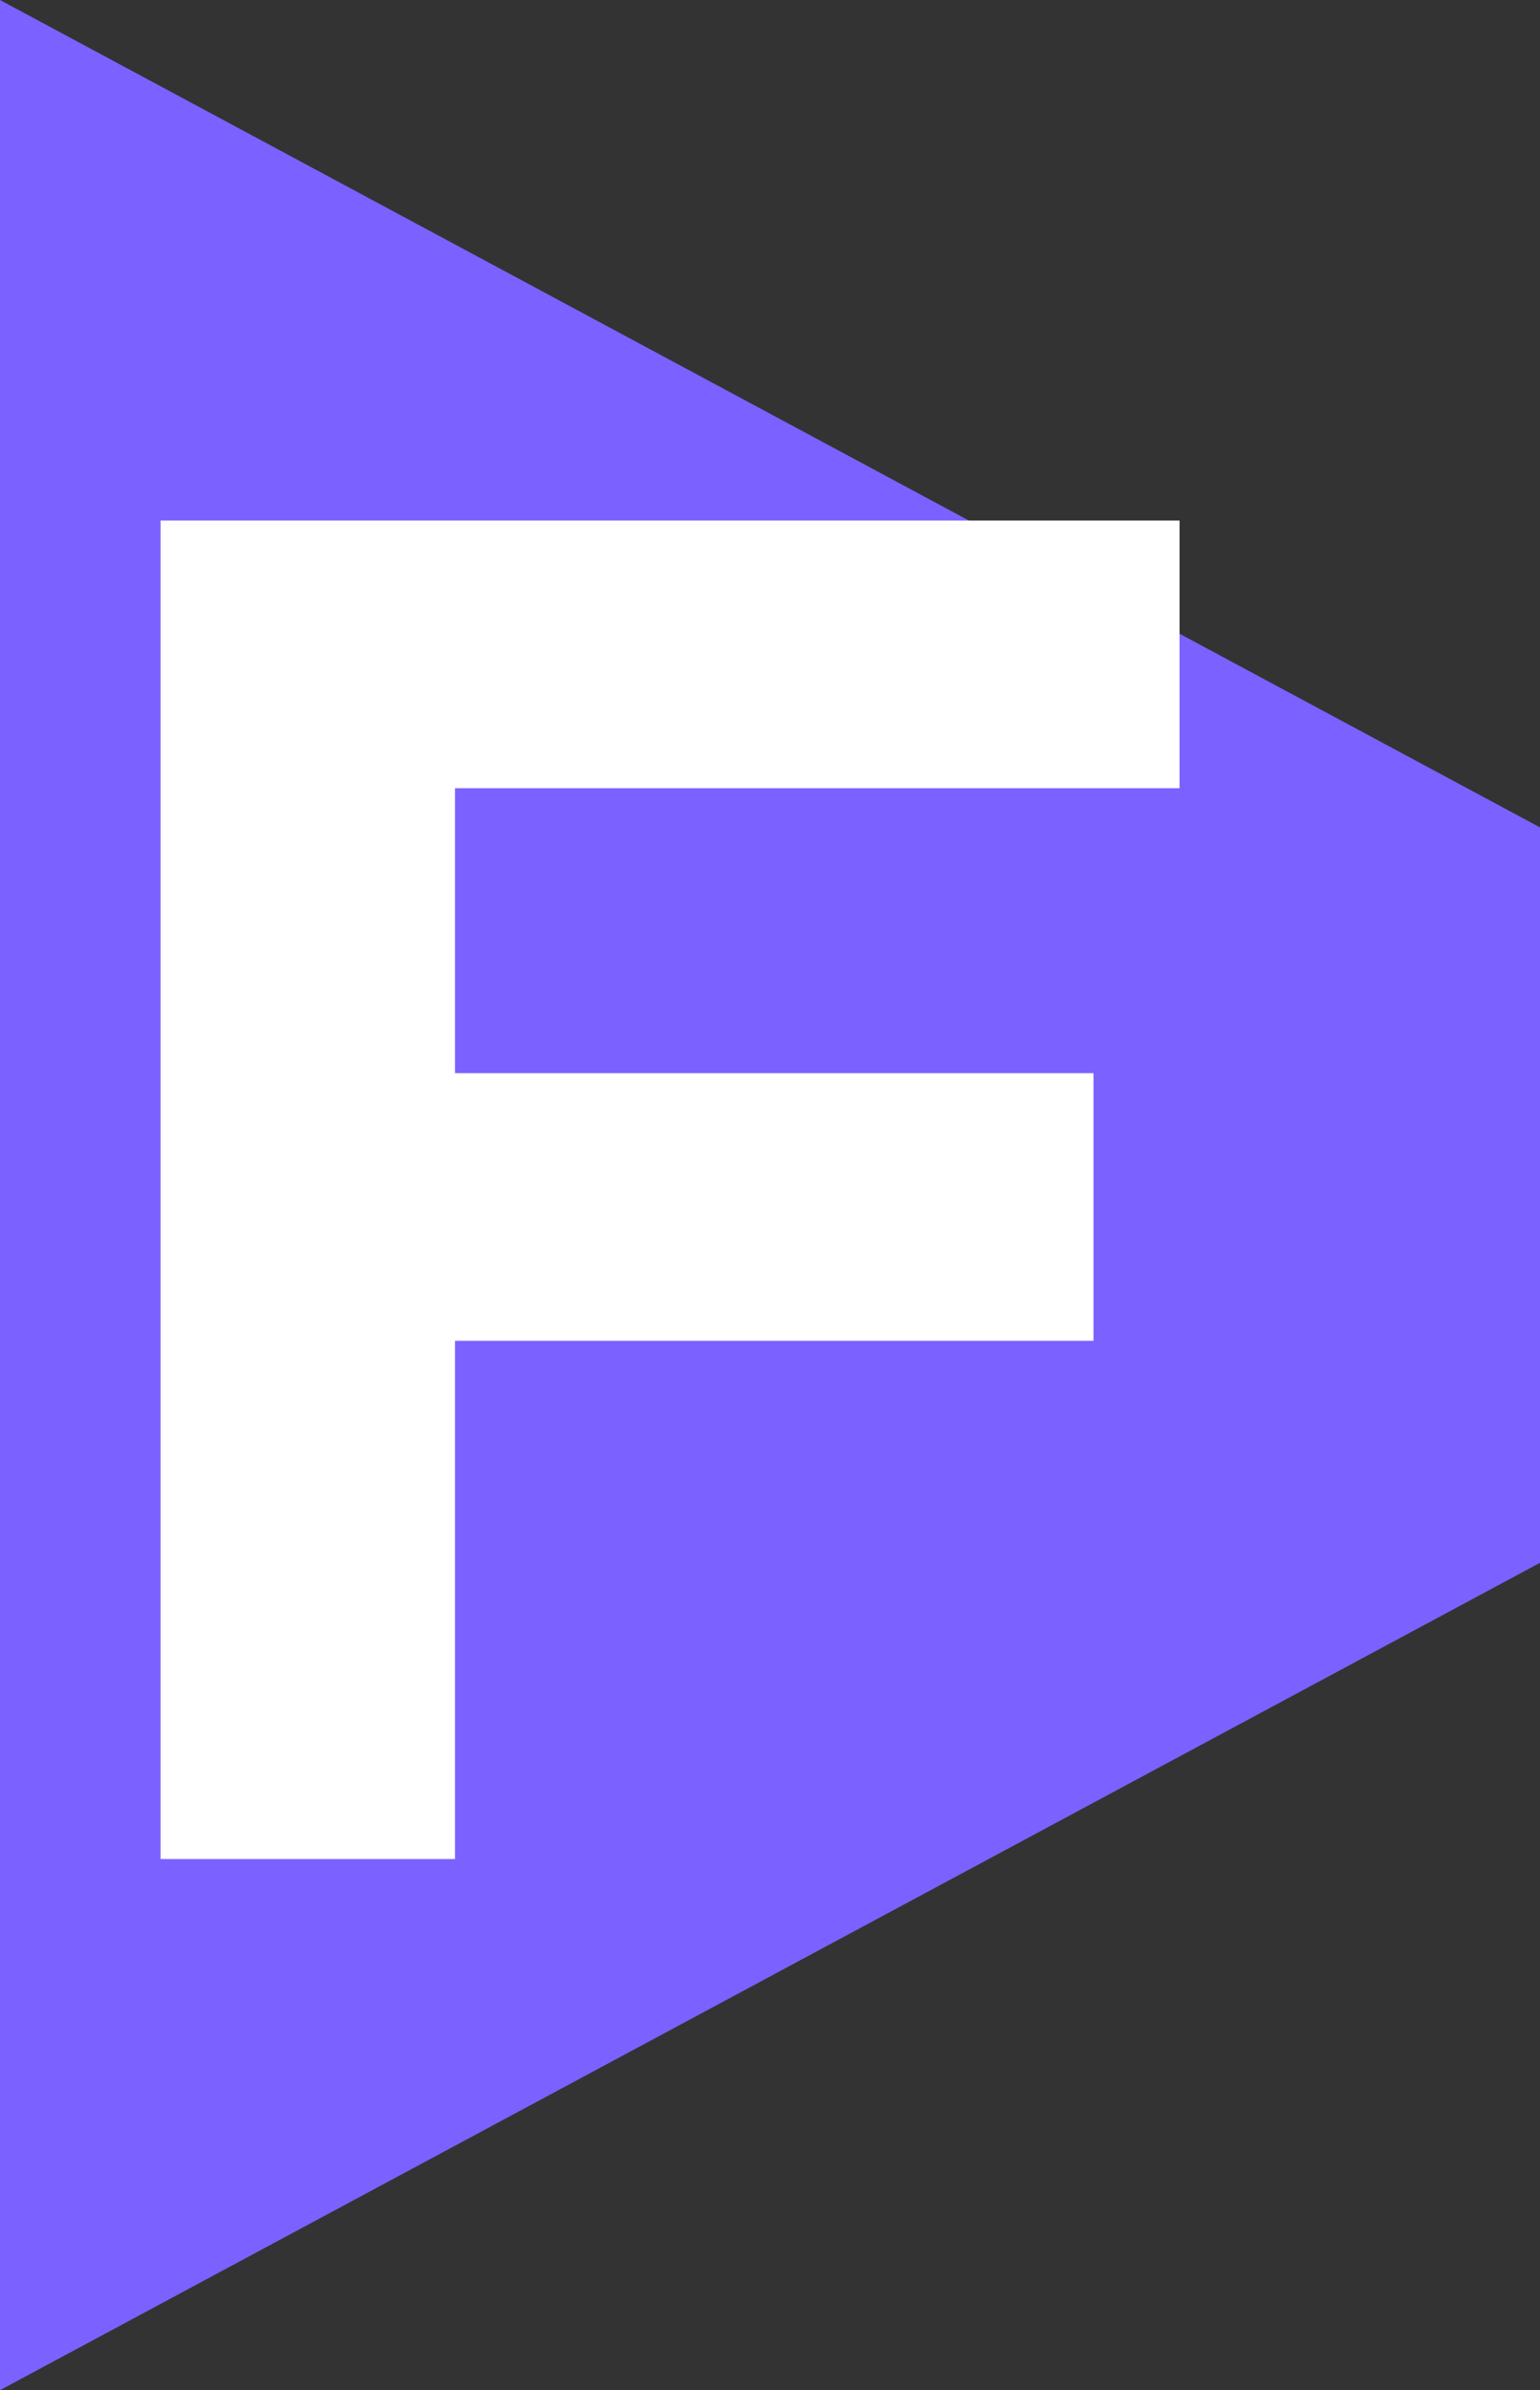 <svg width="29" height="45" viewBox="0 0 29 45" fill="none" xmlns="http://www.w3.org/2000/svg">
<rect x="0" y="0" width="29" height="45" fill="#333333" stroke="none"/>
<path d="M29 15.577L29 29.423L-5.96638e-08 45L1.90735e-06 -1.26763e-06L29 15.577Z" fill="#7B61FF"/>
<path d="M3.024 35V9.8H22.212V14.84H8.568V20.204H20.592V25.244H8.568V35H3.024Z" fill="white"/>
</svg>
